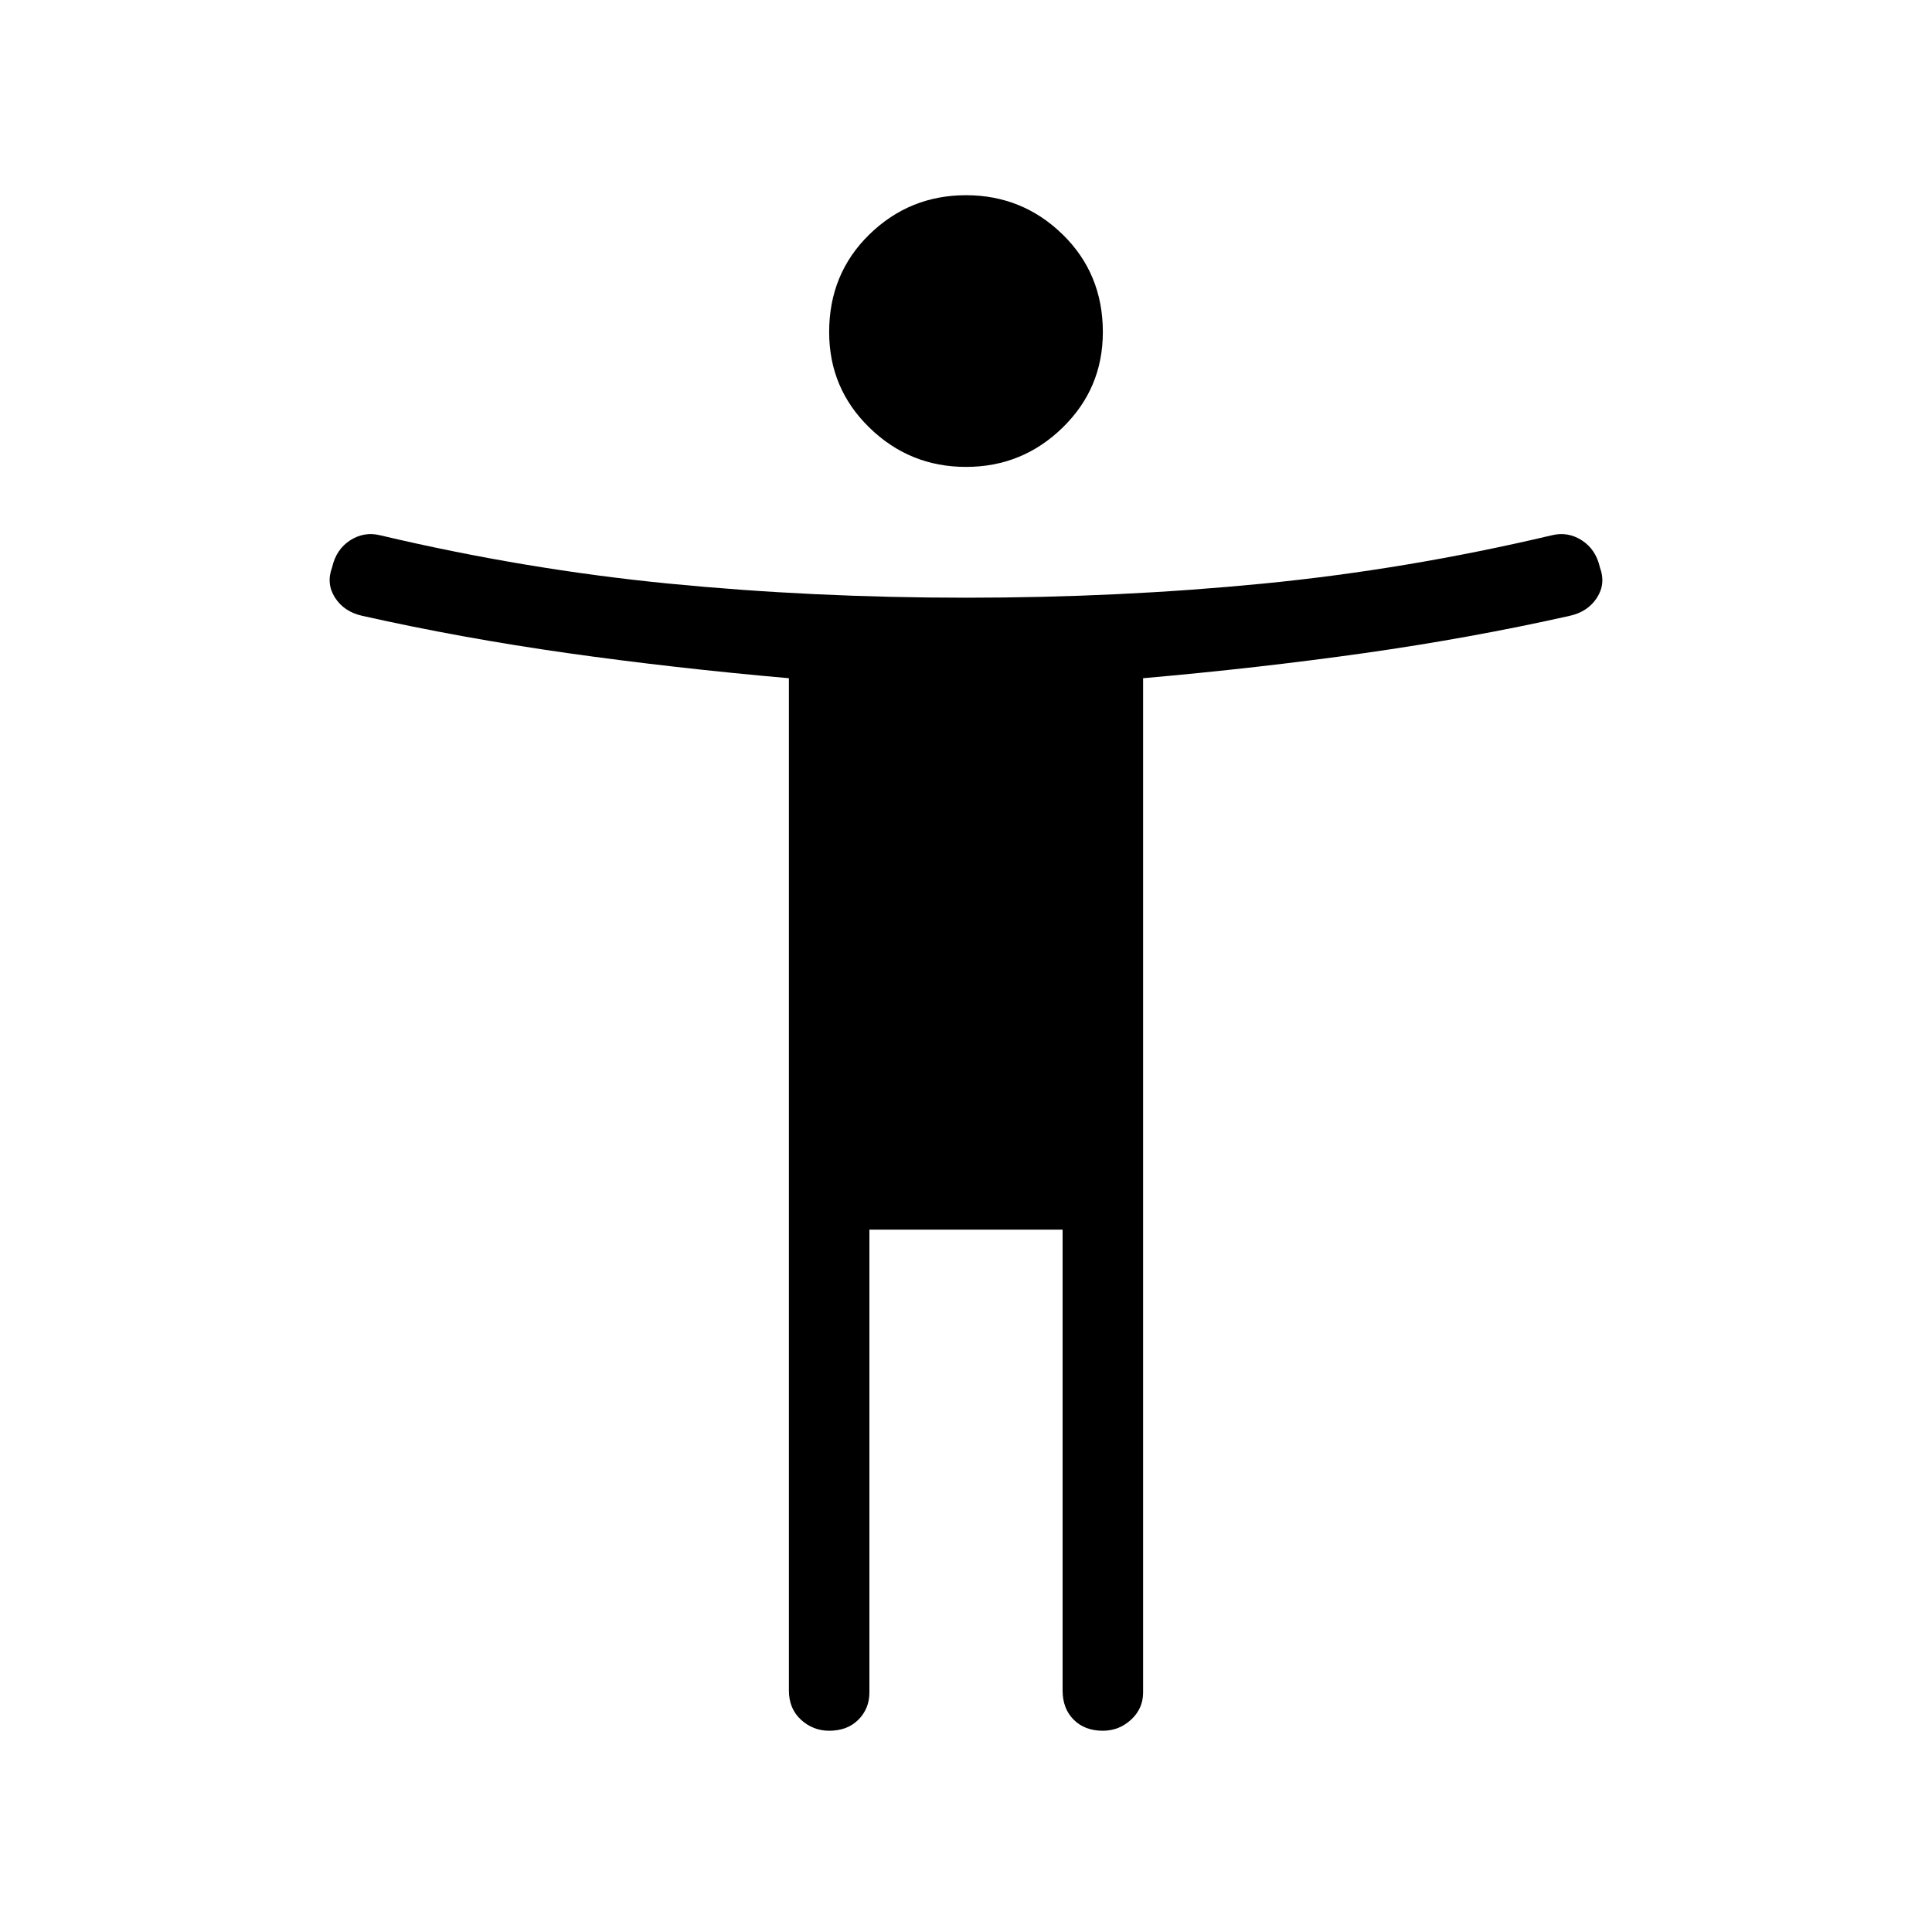<svg xmlns="http://www.w3.org/2000/svg" height="24" width="24"><path d="M12 5.8Q11.3 5.8 10.8 5.312Q10.3 4.825 10.3 4.125Q10.3 3.4 10.8 2.912Q11.3 2.425 12 2.425Q12.7 2.425 13.2 2.912Q13.7 3.4 13.7 4.125Q13.7 4.825 13.2 5.312Q12.7 5.8 12 5.8ZM19.5 7.65Q18.275 7.925 16.95 8.113Q15.625 8.3 14.2 8.425V21.025Q14.2 21.225 14.05 21.363Q13.9 21.5 13.7 21.5Q13.475 21.5 13.338 21.363Q13.2 21.225 13.2 21V15.275H10.8V21.025Q10.8 21.225 10.663 21.363Q10.525 21.5 10.3 21.5Q10.1 21.5 9.95 21.363Q9.8 21.225 9.8 21V8.425Q8.375 8.3 7.05 8.113Q5.725 7.925 4.5 7.65Q4.275 7.6 4.162 7.425Q4.05 7.25 4.125 7.05Q4.175 6.825 4.35 6.712Q4.525 6.6 4.725 6.65Q6.525 7.075 8.312 7.25Q10.1 7.425 12 7.425Q13.9 7.425 15.688 7.25Q17.475 7.075 19.275 6.65Q19.475 6.6 19.65 6.712Q19.825 6.825 19.875 7.05Q19.95 7.25 19.838 7.425Q19.725 7.6 19.5 7.65Z"/></svg>